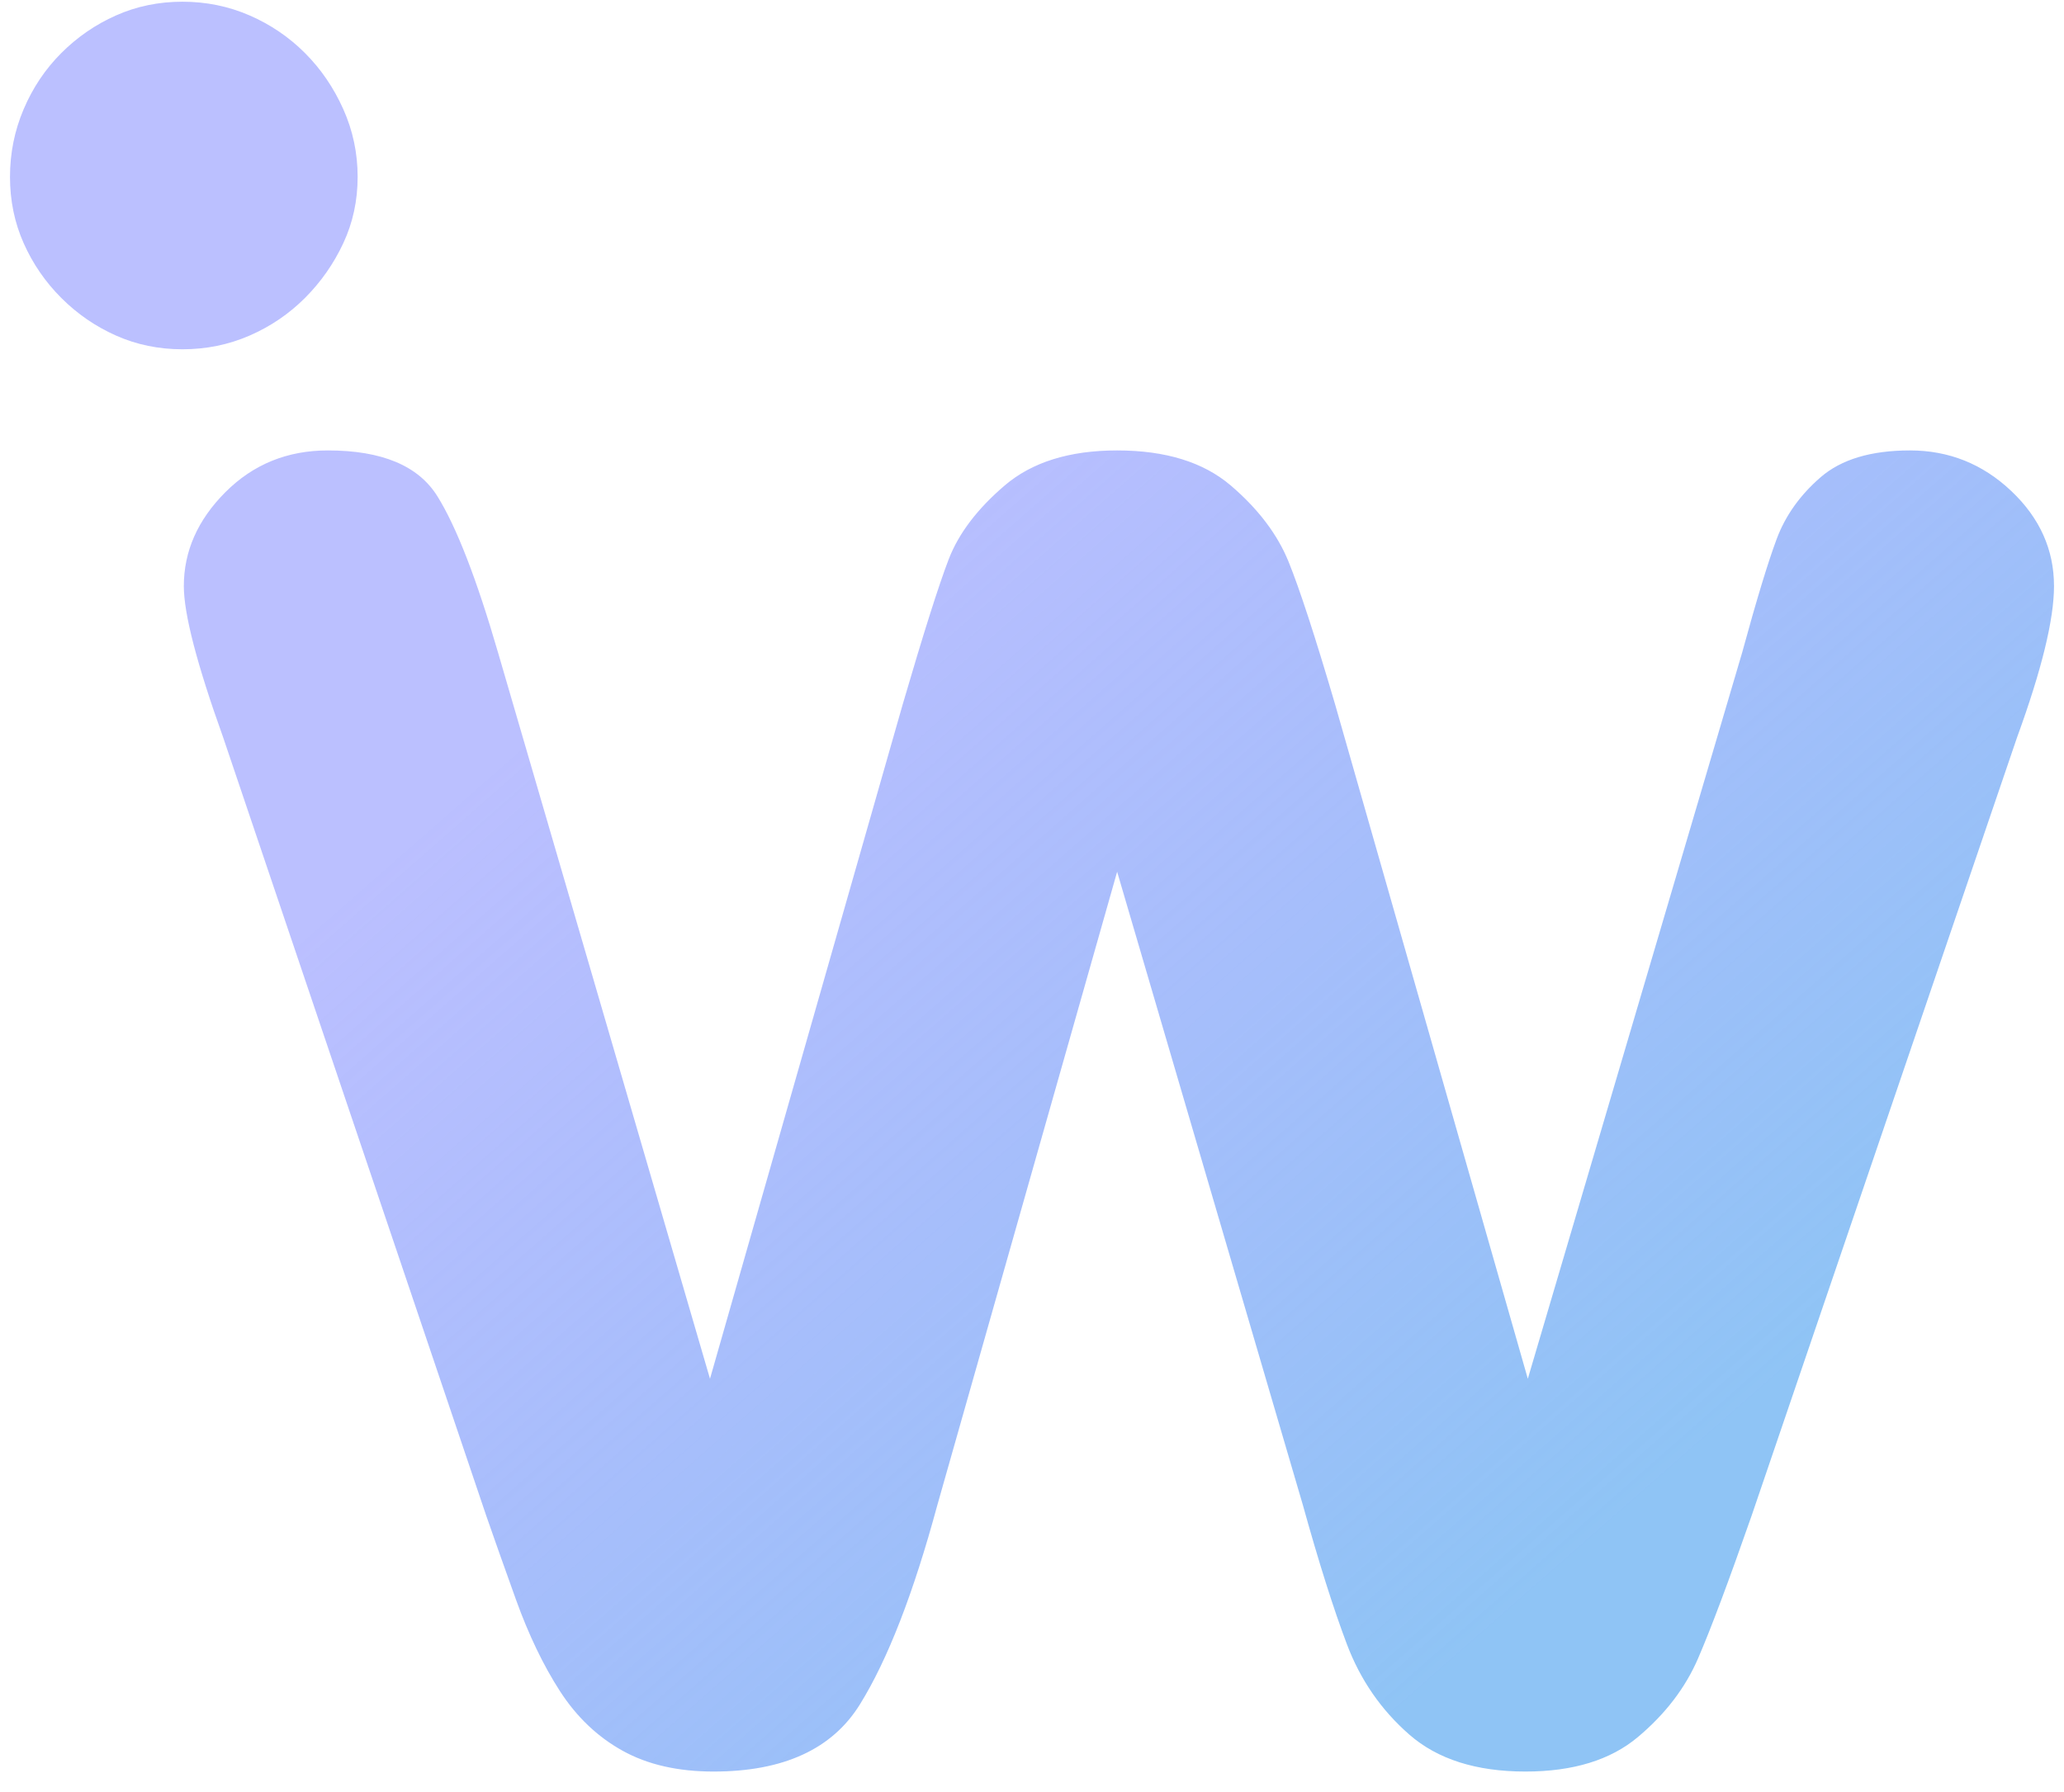 <?xml version="1.0" encoding="UTF-8"?>
<svg width="76px" height="66px" viewBox="0 0 76 66" version="1.1" xmlns="http://www.w3.org/2000/svg" xmlns:xlink="http://www.w3.org/1999/xlink">
    <!-- Generator: Sketch 42 (36781) - http://www.bohemiancoding.com/sketch -->
    <title>logo</title>
    <desc>Created with Sketch.</desc>
    <defs>
        <linearGradient x1="99.042%" y1="64.494%" x2="49.219%" y2="16.939%" id="linearGradient-1">
            <stop stop-color="#8FC4F5" offset="0%"></stop>
            <stop stop-color="#949BFF" stop-opacity="0.636" offset="100%"></stop>
        </linearGradient>
    </defs>
    <g id="iwith" stroke="none" stroke-width="1" fill="none" fill-rule="evenodd">
        <g id="Desktop" transform="translate(-73, -46)" fill="url(#linearGradient-1)">
            <g id="header" transform="translate(73, 46)">
                <g id="nav">
                    <path d="M13.169,6.514 C13.169,7.388 12.993,8.202 12.64,8.958 C12.287,9.714 11.817,10.386 11.229,10.974 C10.641,11.562 9.961,12.024 9.188,12.36 C8.415,12.696 7.592,12.864 6.718,12.864 C5.845,12.864 5.03,12.696 4.274,12.36 C3.518,12.024 2.846,11.562 2.258,10.974 C1.67,10.386 1.208,9.714 0.872,8.958 C0.536,8.202 0.368,7.388 0.368,6.514 C0.368,5.64 0.536,4.809 0.872,4.019 C1.208,3.23 1.67,2.541 2.258,1.953 C2.846,1.365 3.518,0.903 4.274,0.567 C5.03,0.231 5.845,0.063 6.718,0.063 C7.592,0.063 8.415,0.231 9.188,0.567 C9.961,0.903 10.641,1.365 11.229,1.953 C11.817,2.541 12.287,3.23 12.64,4.019 C12.993,4.809 13.169,5.64 13.169,6.514 Z M18.341,24.041 L26.143,50.779 L33.244,25.925 C34.004,23.325 34.567,21.549 34.932,20.6 C35.297,19.65 35.984,18.744 36.992,17.882 C38,17.02 39.381,16.589 41.135,16.589 C42.917,16.589 44.312,17.02 45.321,17.882 C46.329,18.744 47.037,19.679 47.447,20.687 C47.856,21.696 48.426,23.442 49.156,25.925 L56.257,50.779 L64.147,24.041 C64.673,22.112 65.097,20.717 65.419,19.854 C65.74,18.992 66.281,18.233 67.04,17.575 C67.8,16.918 68.896,16.589 70.328,16.589 C71.76,16.589 73.002,17.086 74.054,18.079 C75.106,19.073 75.632,20.242 75.632,21.586 C75.632,22.813 75.179,24.669 74.273,27.153 L64.498,55.82 C63.651,58.246 62.993,59.999 62.525,61.08 C62.058,62.162 61.32,63.126 60.312,63.973 C59.304,64.821 57.923,65.245 56.17,65.245 C54.358,65.245 52.933,64.792 51.896,63.886 C50.858,62.98 50.091,61.869 49.594,60.554 C49.098,59.239 48.557,57.53 47.973,55.426 L41.135,32.106 L34.516,55.426 C33.639,58.669 32.689,61.117 31.666,62.768 C30.644,64.419 28.846,65.245 26.275,65.245 C24.96,65.245 23.842,64.989 22.922,64.477 C22.001,63.966 21.234,63.235 20.62,62.286 C20.007,61.336 19.466,60.211 18.998,58.911 C18.531,57.61 18.166,56.58 17.903,55.82 L8.215,27.153 C7.251,24.464 6.769,22.609 6.769,21.586 C6.769,20.3 7.28,19.146 8.303,18.123 C9.326,17.1 10.582,16.589 12.073,16.589 C14.06,16.589 15.404,17.151 16.105,18.276 C16.807,19.402 17.552,21.323 18.341,24.041 Z" id="logo"></path>
                </g>
            </g>
        </g>
    </g>
</svg>